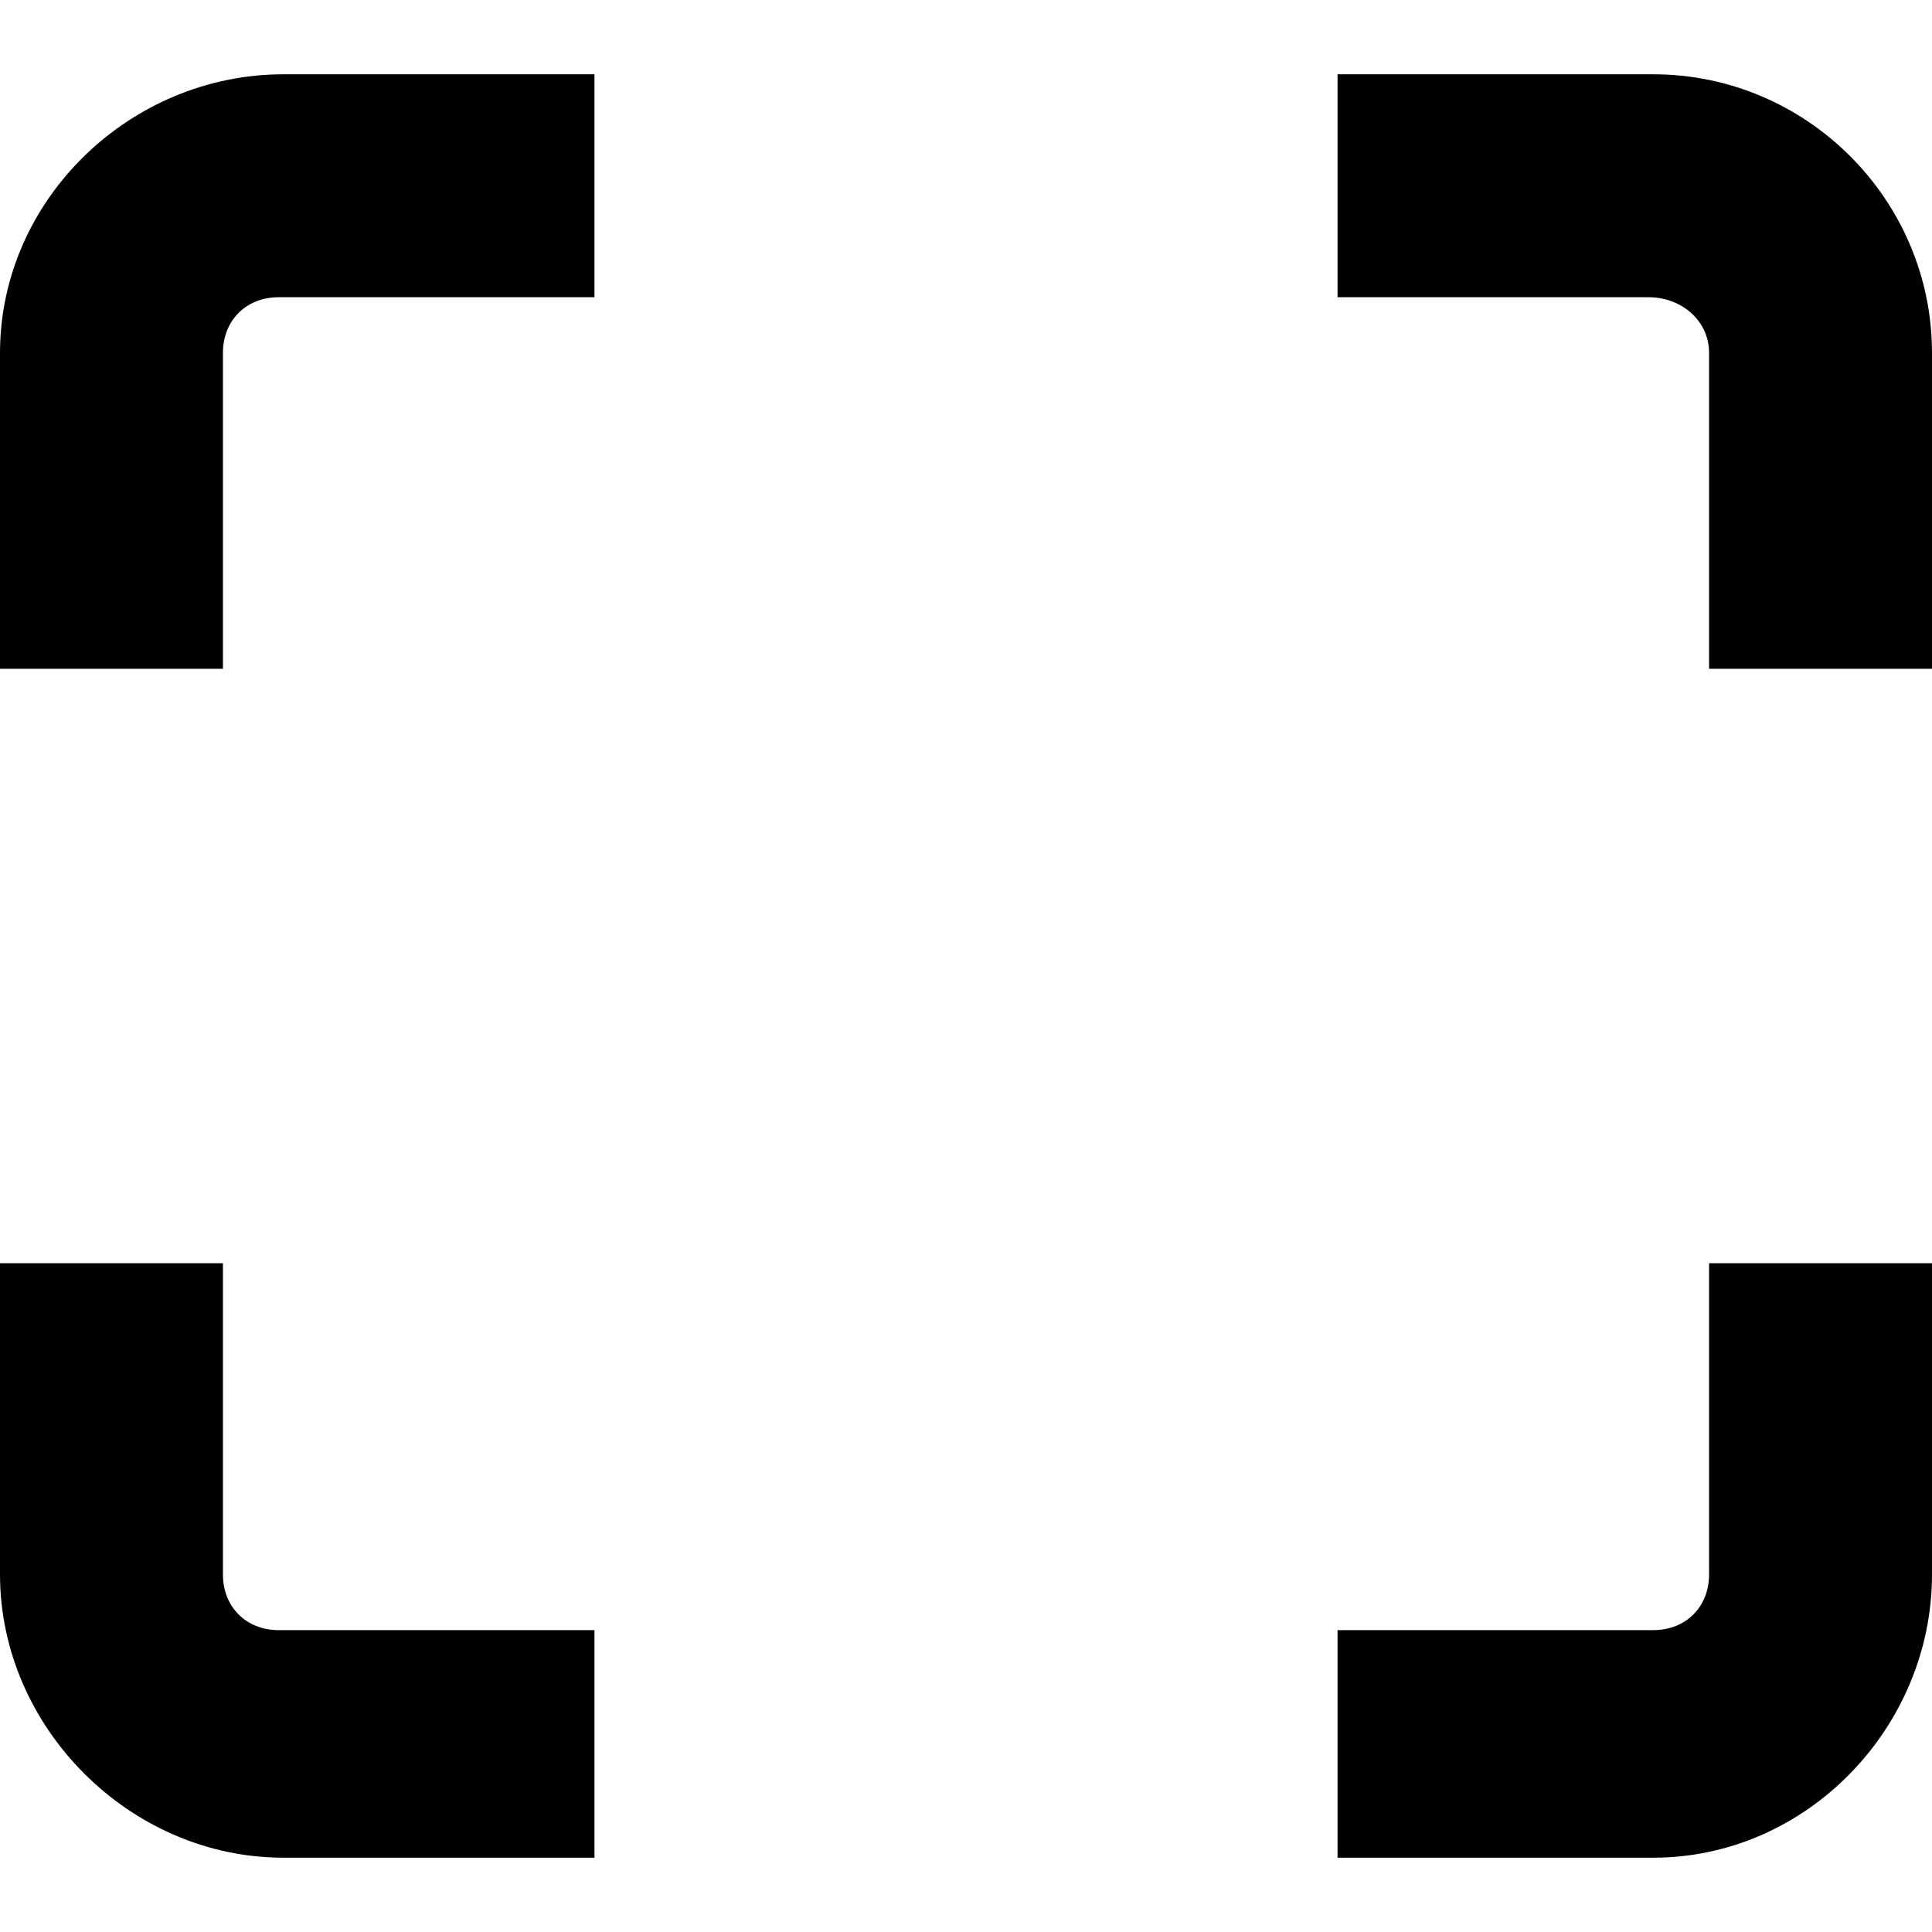 ﻿<?xml version="1.0" standalone="no"?>
<svg width="64" height="64" viewBox="0 0 416 384" version="1.1" xmlns="http://www.w3.org/2000/svg">
  <path d="M48 324v-68h-48v68c0 33 28 60 61 60h67v-48h-68c-7 0 -12 -5 -12 -12zM356 384c33 0 60 -27 60 -60v-68h-48v68c0 7 -6 12 -13 12h-67v48h68zM368 61v67h48v-67c0 -33 -27 -61 -60 -61h-68v49h68c7 0 12 5 12 12zM60 49h68v-49h-67c-33 0 -61 28 -61 61v67h48v-67 c0 -7 5 -12 12 -12z" transform="matrix(1,0,0,-1,0,384)"/>
</svg>